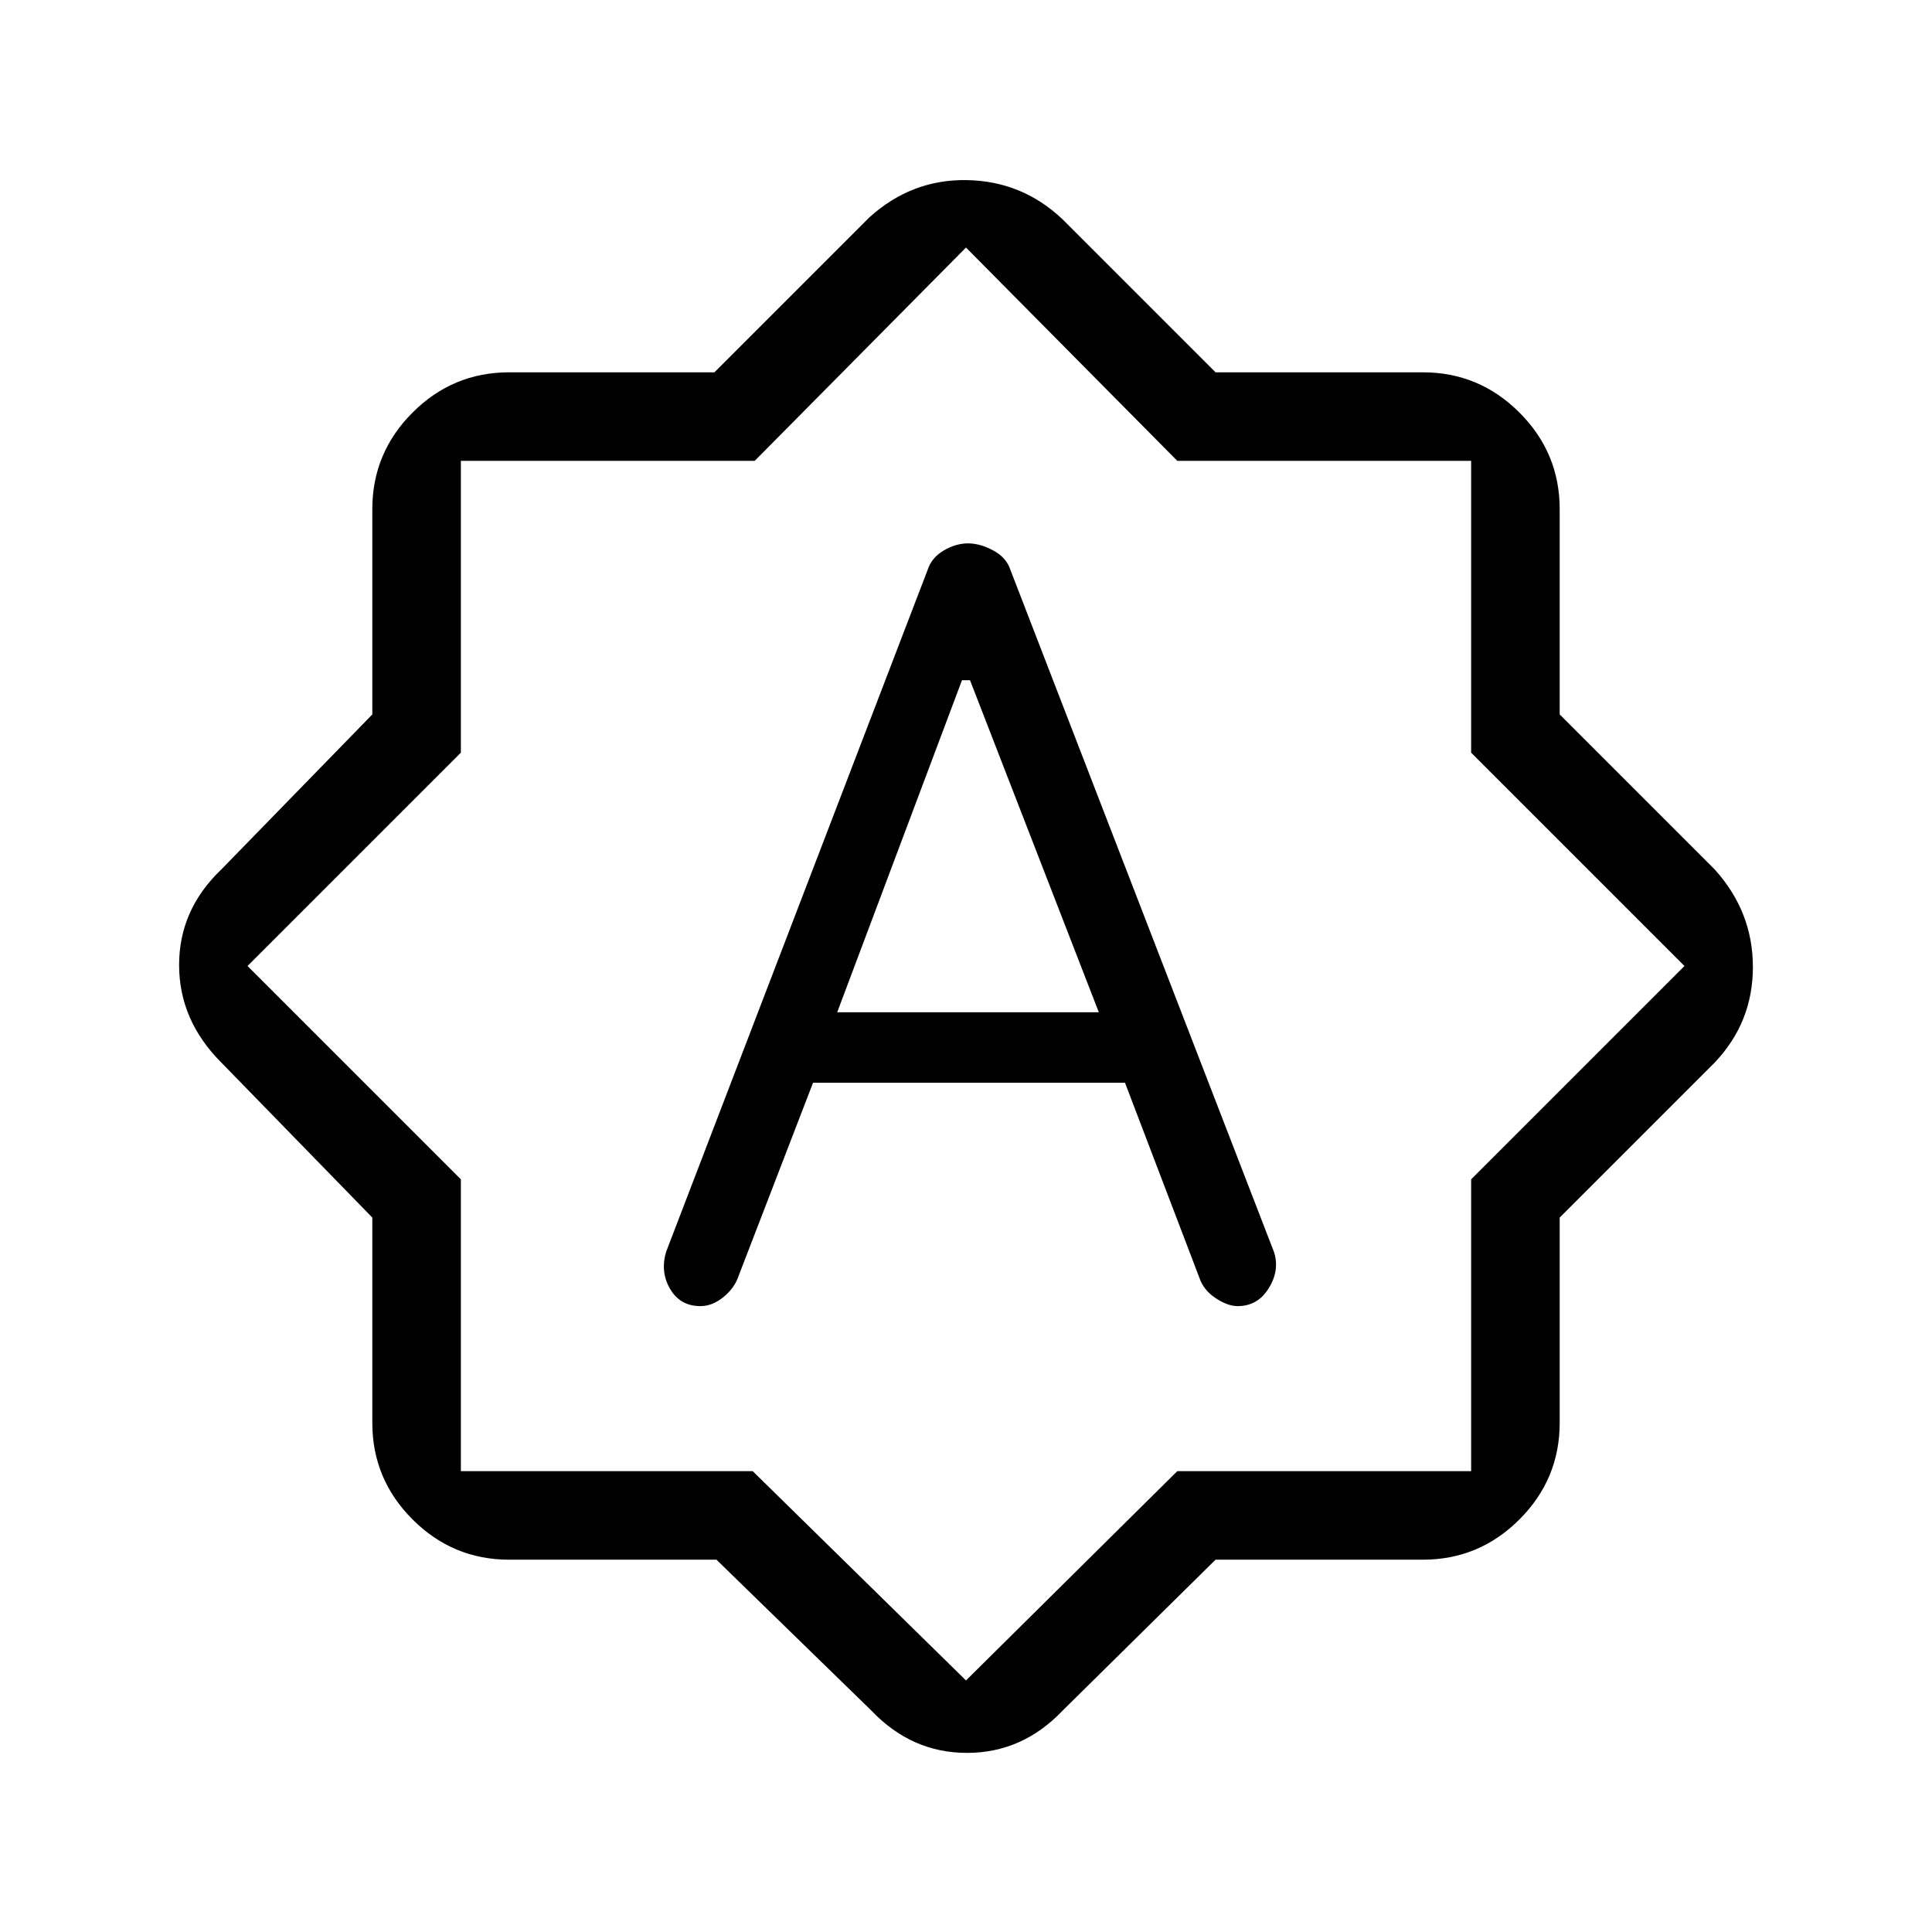 <svg xmlns="http://www.w3.org/2000/svg" height="48" width="48"><path d="m23.05 14.15-6.5 16.95q-.15.5.1.925.25.425.75.425.3 0 .575-.225.275-.225.375-.525l1.85-4.8h7.75l1.85 4.85q.1.3.4.5.3.2.55.2.5 0 .775-.45t.125-.9L25.1 14.15q-.1-.3-.425-.475-.325-.175-.625-.175t-.6.175q-.3.175-.4.475Zm-2.25 11 3.1-8.25h.2l3.2 8.25Zm-3 13.6h-5.15q-1.4 0-2.4-1t-1-2.4v-5.1L5.5 26.4q-1.05-1.05-1.05-2.425 0-1.375 1.05-2.375l3.75-3.85v-5.1q0-1.4 1-2.4t2.4-1h5.1L21.6 5.4q1.05-.95 2.425-.925Q25.4 4.5 26.4 5.45l3.8 3.8h5.15q1.4 0 2.4 1t1 2.4v5.1l3.85 3.85q.95 1.05.95 2.425 0 1.375-.95 2.375l-3.85 3.85v5.1q0 1.4-1 2.4t-2.4 1H30.2l-3.8 3.75q-1 1.05-2.375 1.05T21.65 42.5ZM24 24Zm0 17.75 5.25-5.2h7.3V29.3l5.3-5.3-5.3-5.3v-7.25h-7.3L24 6.15l-5.25 5.3h-7.3v7.25L6.15 24l5.3 5.3v7.25h7.25Z"/></svg>